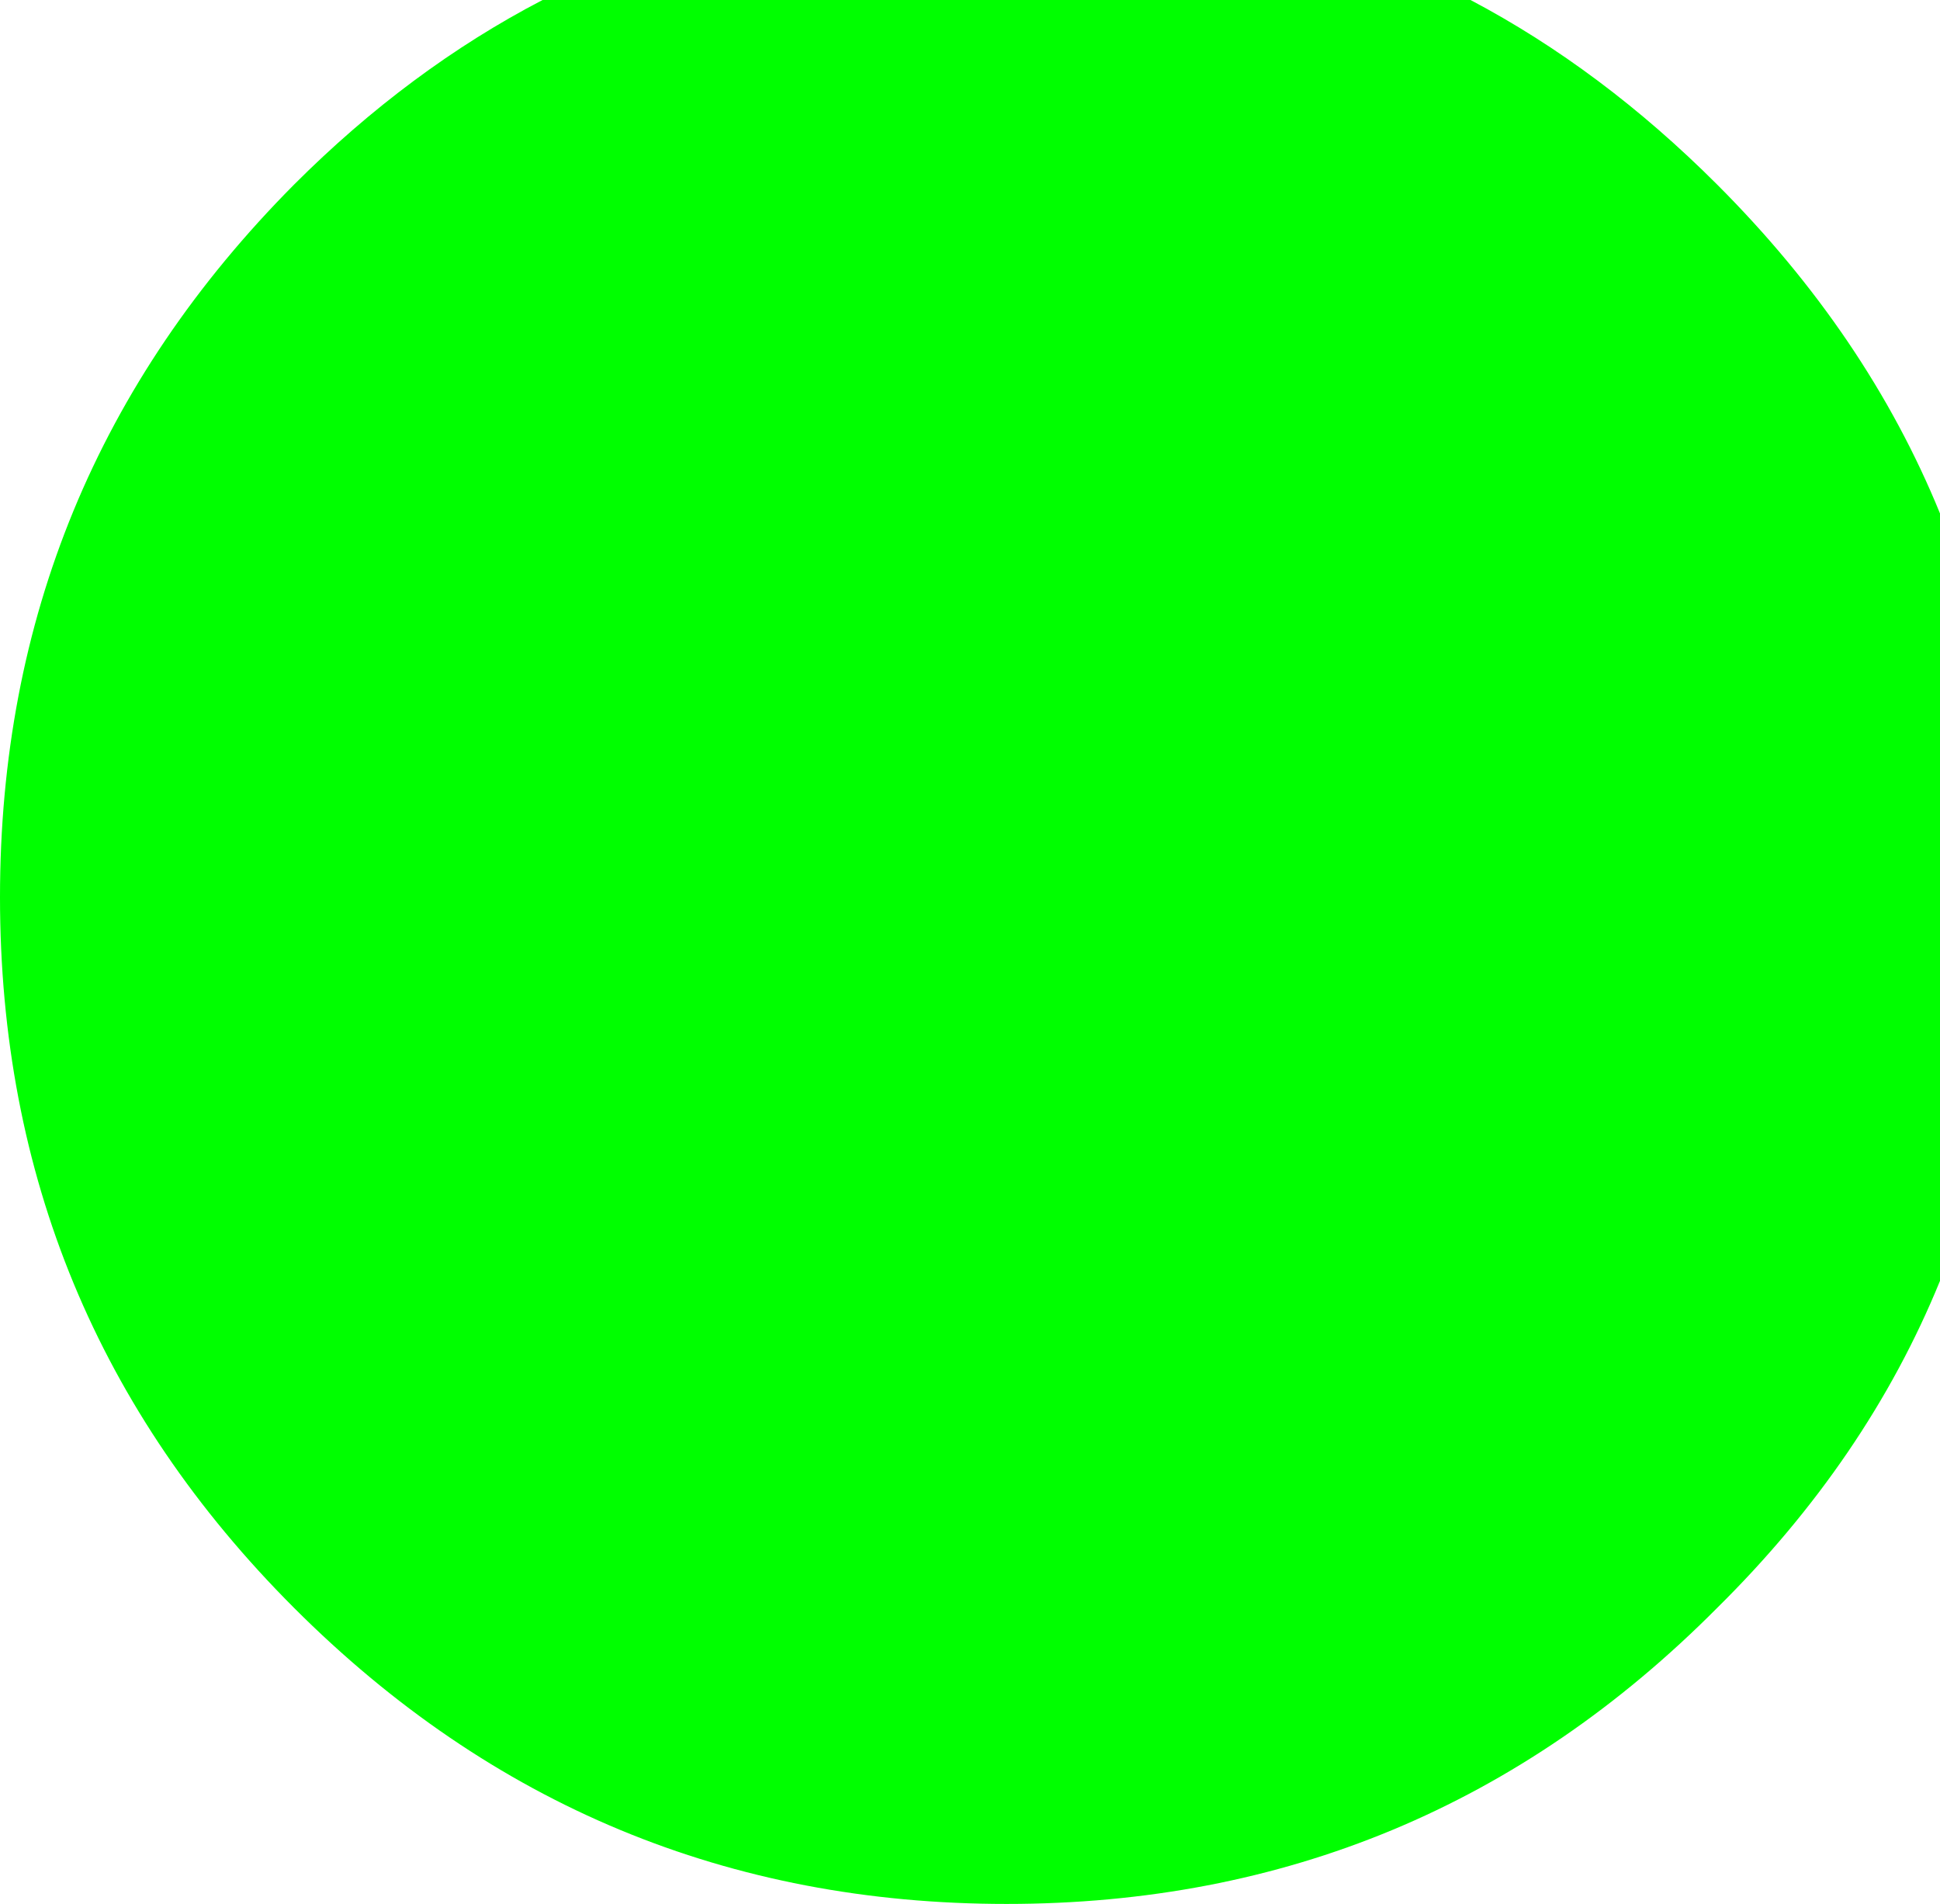 <?xml version="1.0" encoding="UTF-8" standalone="no"?>
<svg xmlns:ffdec="https://www.free-decompiler.com/flash" xmlns:xlink="http://www.w3.org/1999/xlink" ffdec:objectType="shape" height="52.1px" width="53.1px" xmlns="http://www.w3.org/2000/svg">
  <g transform="matrix(1.0, 0.0, 0.0, 1.0, 26.55, 26.05)">
    <path d="M26.55 -12.0 L26.55 9.0 Q24.55 13.9 20.45 17.95 12.4 26.05 1.0 26.05 -10.4 26.05 -18.5 17.95 -26.55 9.9 -26.55 -1.5 -26.55 -12.9 -18.5 -21.0 -15.35 -24.15 -11.7 -26.05 L13.7 -26.05 Q17.3 -24.15 20.45 -21.0 24.55 -16.9 26.55 -12.0" fill="#00ff00" fill-rule="evenodd" stroke="none"/>
  </g>
</svg>

